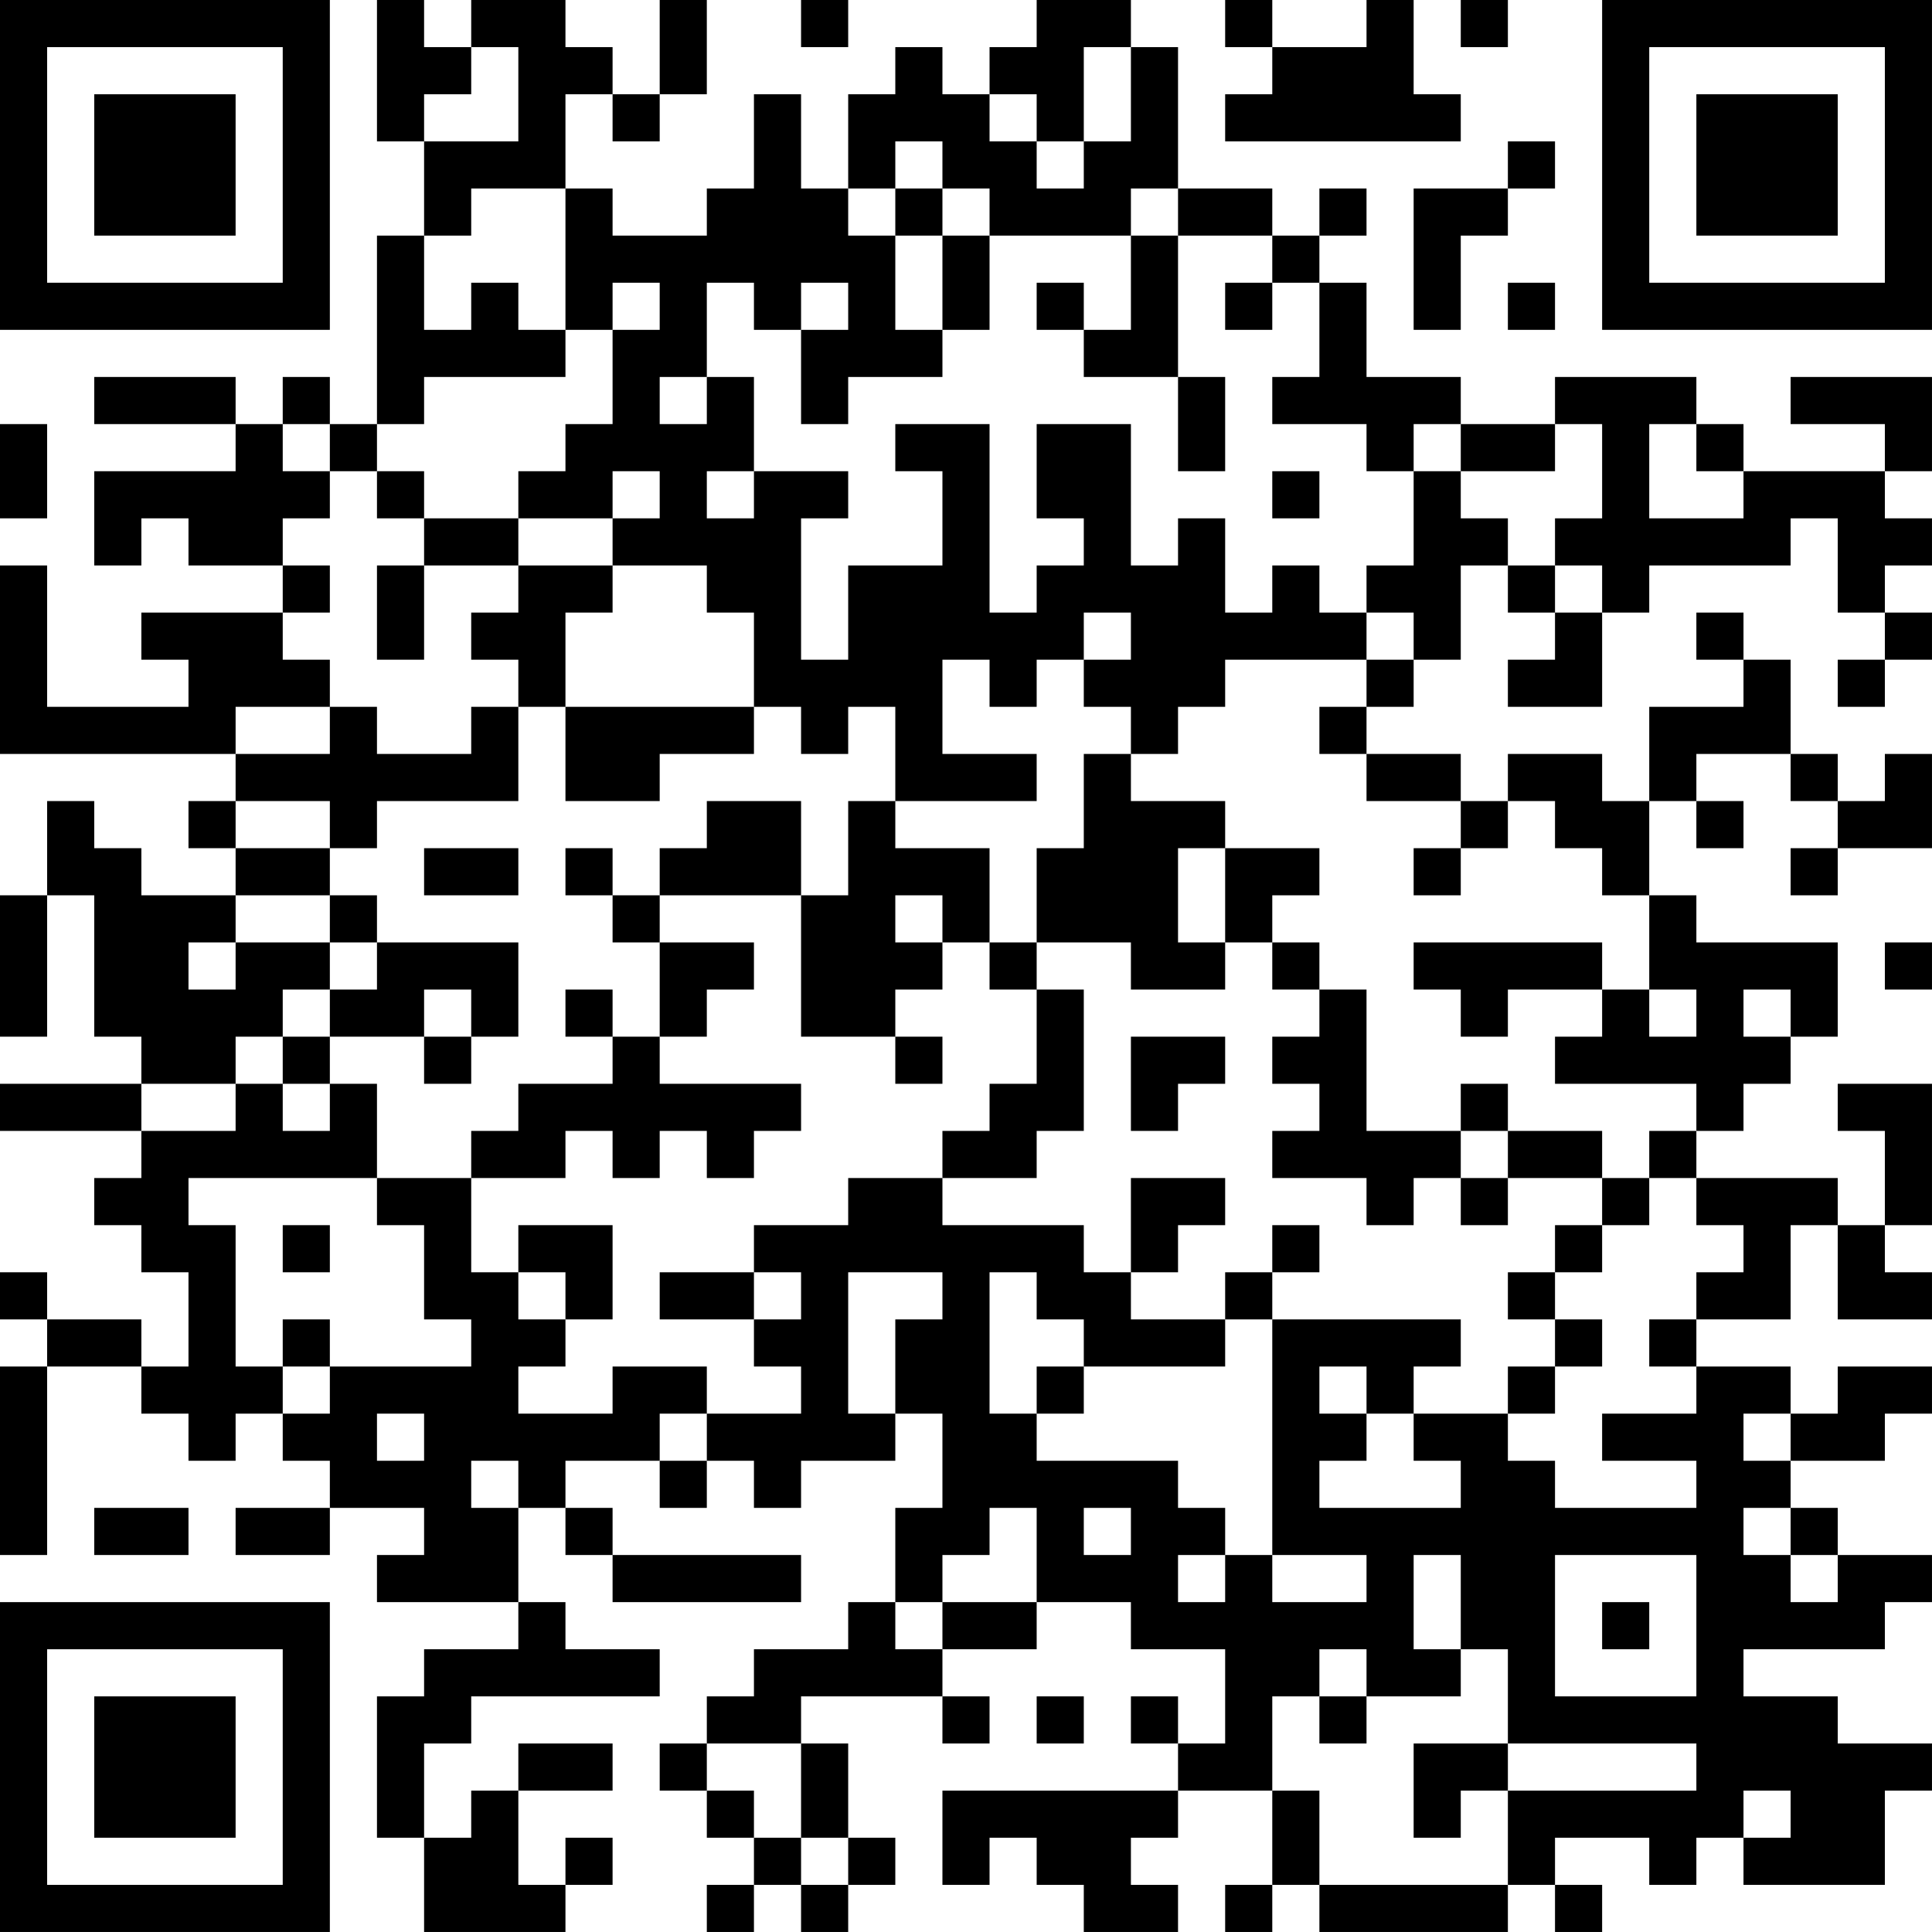 <?xml version="1.0" encoding="UTF-8"?>
<svg xmlns="http://www.w3.org/2000/svg" version="1.1" width="200" height="200" viewBox="0 0 200 200"><rect x="0" y="0" width="200" height="200" fill="#ffffff"/><g transform="scale(4.878)"><g transform="translate(0,0)"><path fill-rule="evenodd" d="M8 0L8 3L9 3L9 5L8 5L8 9L7 9L7 8L6 8L6 9L5 9L5 8L2 8L2 9L5 9L5 10L2 10L2 12L3 12L3 11L4 11L4 12L6 12L6 13L3 13L3 14L4 14L4 15L1 15L1 12L0 12L0 16L5 16L5 17L4 17L4 18L5 18L5 19L3 19L3 18L2 18L2 17L1 17L1 19L0 19L0 22L1 22L1 19L2 19L2 22L3 22L3 23L0 23L0 24L3 24L3 25L2 25L2 26L3 26L3 27L4 27L4 29L3 29L3 28L1 28L1 27L0 27L0 28L1 28L1 29L0 29L0 33L1 33L1 29L3 29L3 30L4 30L4 31L5 31L5 30L6 30L6 31L7 31L7 32L5 32L5 33L7 33L7 32L9 32L9 33L8 33L8 34L11 34L11 35L9 35L9 36L8 36L8 39L9 39L9 41L12 41L12 40L13 40L13 39L12 39L12 40L11 40L11 38L13 38L13 37L11 37L11 38L10 38L10 39L9 39L9 37L10 37L10 36L14 36L14 35L12 35L12 34L11 34L11 32L12 32L12 33L13 33L13 34L17 34L17 33L13 33L13 32L12 32L12 31L14 31L14 32L15 32L15 31L16 31L16 32L17 32L17 31L19 31L19 30L20 30L20 32L19 32L19 34L18 34L18 35L16 35L16 36L15 36L15 37L14 37L14 38L15 38L15 39L16 39L16 40L15 40L15 41L16 41L16 40L17 40L17 41L18 41L18 40L19 40L19 39L18 39L18 37L17 37L17 36L20 36L20 37L21 37L21 36L20 36L20 35L22 35L22 34L24 34L24 35L26 35L26 37L25 37L25 36L24 36L24 37L25 37L25 38L20 38L20 40L21 40L21 39L22 39L22 40L23 40L23 41L25 41L25 40L24 40L24 39L25 39L25 38L27 38L27 40L26 40L26 41L27 41L27 40L28 40L28 41L32 41L32 40L33 40L33 41L34 41L34 40L33 40L33 39L35 39L35 40L36 40L36 39L37 39L37 40L40 40L40 38L41 38L41 37L39 37L39 36L37 36L37 35L40 35L40 34L41 34L41 33L39 33L39 32L38 32L38 31L40 31L40 30L41 30L41 29L39 29L39 30L38 30L38 29L36 29L36 28L38 28L38 26L39 26L39 28L41 28L41 27L40 27L40 26L41 26L41 23L39 23L39 24L40 24L40 26L39 26L39 25L36 25L36 24L37 24L37 23L38 23L38 22L39 22L39 20L36 20L36 19L35 19L35 17L36 17L36 18L37 18L37 17L36 17L36 16L38 16L38 17L39 17L39 18L38 18L38 19L39 19L39 18L41 18L41 16L40 16L40 17L39 17L39 16L38 16L38 14L37 14L37 13L36 13L36 14L37 14L37 15L35 15L35 17L34 17L34 16L32 16L32 17L31 17L31 16L29 16L29 15L30 15L30 14L31 14L31 12L32 12L32 13L33 13L33 14L32 14L32 15L34 15L34 13L35 13L35 12L38 12L38 11L39 11L39 13L40 13L40 14L39 14L39 15L40 15L40 14L41 14L41 13L40 13L40 12L41 12L41 11L40 11L40 10L41 10L41 8L38 8L38 9L40 9L40 10L37 10L37 9L36 9L36 8L33 8L33 9L31 9L31 8L29 8L29 6L28 6L28 5L29 5L29 4L28 4L28 5L27 5L27 4L25 4L25 1L24 1L24 0L22 0L22 1L21 1L21 2L20 2L20 1L19 1L19 2L18 2L18 4L17 4L17 2L16 2L16 4L15 4L15 5L13 5L13 4L12 4L12 2L13 2L13 3L14 3L14 2L15 2L15 0L14 0L14 2L13 2L13 1L12 1L12 0L10 0L10 1L9 1L9 0ZM17 0L17 1L18 1L18 0ZM26 0L26 1L27 1L27 2L26 2L26 3L31 3L31 2L30 2L30 0L29 0L29 1L27 1L27 0ZM31 0L31 1L32 1L32 0ZM10 1L10 2L9 2L9 3L11 3L11 1ZM23 1L23 3L22 3L22 2L21 2L21 3L22 3L22 4L23 4L23 3L24 3L24 1ZM19 3L19 4L18 4L18 5L19 5L19 7L20 7L20 8L18 8L18 9L17 9L17 7L18 7L18 6L17 6L17 7L16 7L16 6L15 6L15 8L14 8L14 9L15 9L15 8L16 8L16 10L15 10L15 11L16 11L16 10L18 10L18 11L17 11L17 14L18 14L18 12L20 12L20 10L19 10L19 9L21 9L21 13L22 13L22 12L23 12L23 11L22 11L22 9L24 9L24 12L25 12L25 11L26 11L26 13L27 13L27 12L28 12L28 13L29 13L29 14L26 14L26 15L25 15L25 16L24 16L24 15L23 15L23 14L24 14L24 13L23 13L23 14L22 14L22 15L21 15L21 14L20 14L20 16L22 16L22 17L19 17L19 15L18 15L18 16L17 16L17 15L16 15L16 13L15 13L15 12L13 12L13 11L14 11L14 10L13 10L13 11L11 11L11 10L12 10L12 9L13 9L13 7L14 7L14 6L13 6L13 7L12 7L12 4L10 4L10 5L9 5L9 7L10 7L10 6L11 6L11 7L12 7L12 8L9 8L9 9L8 9L8 10L7 10L7 9L6 9L6 10L7 10L7 11L6 11L6 12L7 12L7 13L6 13L6 14L7 14L7 15L5 15L5 16L7 16L7 15L8 15L8 16L10 16L10 15L11 15L11 17L8 17L8 18L7 18L7 17L5 17L5 18L7 18L7 19L5 19L5 20L4 20L4 21L5 21L5 20L7 20L7 21L6 21L6 22L5 22L5 23L3 23L3 24L5 24L5 23L6 23L6 24L7 24L7 23L8 23L8 25L4 25L4 26L5 26L5 29L6 29L6 30L7 30L7 29L10 29L10 28L9 28L9 26L8 26L8 25L10 25L10 27L11 27L11 28L12 28L12 29L11 29L11 30L13 30L13 29L15 29L15 30L14 30L14 31L15 31L15 30L17 30L17 29L16 29L16 28L17 28L17 27L16 27L16 26L18 26L18 25L20 25L20 26L23 26L23 27L24 27L24 28L26 28L26 29L23 29L23 28L22 28L22 27L21 27L21 30L22 30L22 31L25 31L25 32L26 32L26 33L25 33L25 34L26 34L26 33L27 33L27 34L29 34L29 33L27 33L27 28L31 28L31 29L30 29L30 30L29 30L29 29L28 29L28 30L29 30L29 31L28 31L28 32L31 32L31 31L30 31L30 30L32 30L32 31L33 31L33 32L36 32L36 31L34 31L34 30L36 30L36 29L35 29L35 28L36 28L36 27L37 27L37 26L36 26L36 25L35 25L35 24L36 24L36 23L33 23L33 22L34 22L34 21L35 21L35 22L36 22L36 21L35 21L35 19L34 19L34 18L33 18L33 17L32 17L32 18L31 18L31 17L29 17L29 16L28 16L28 15L29 15L29 14L30 14L30 13L29 13L29 12L30 12L30 10L31 10L31 11L32 11L32 12L33 12L33 13L34 13L34 12L33 12L33 11L34 11L34 9L33 9L33 10L31 10L31 9L30 9L30 10L29 10L29 9L27 9L27 8L28 8L28 6L27 6L27 5L25 5L25 4L24 4L24 5L21 5L21 4L20 4L20 3ZM32 3L32 4L30 4L30 7L31 7L31 5L32 5L32 4L33 4L33 3ZM19 4L19 5L20 5L20 7L21 7L21 5L20 5L20 4ZM24 5L24 7L23 7L23 6L22 6L22 7L23 7L23 8L25 8L25 10L26 10L26 8L25 8L25 5ZM26 6L26 7L27 7L27 6ZM32 6L32 7L33 7L33 6ZM0 9L0 11L1 11L1 9ZM35 9L35 11L37 11L37 10L36 10L36 9ZM8 10L8 11L9 11L9 12L8 12L8 14L9 14L9 12L11 12L11 13L10 13L10 14L11 14L11 15L12 15L12 17L14 17L14 16L16 16L16 15L12 15L12 13L13 13L13 12L11 12L11 11L9 11L9 10ZM27 10L27 11L28 11L28 10ZM23 16L23 18L22 18L22 20L21 20L21 18L19 18L19 17L18 17L18 19L17 19L17 17L15 17L15 18L14 18L14 19L13 19L13 18L12 18L12 19L13 19L13 20L14 20L14 22L13 22L13 21L12 21L12 22L13 22L13 23L11 23L11 24L10 24L10 25L12 25L12 24L13 24L13 25L14 25L14 24L15 24L15 25L16 25L16 24L17 24L17 23L14 23L14 22L15 22L15 21L16 21L16 20L14 20L14 19L17 19L17 22L19 22L19 23L20 23L20 22L19 22L19 21L20 21L20 20L21 20L21 21L22 21L22 23L21 23L21 24L20 24L20 25L22 25L22 24L23 24L23 21L22 21L22 20L24 20L24 21L26 21L26 20L27 20L27 21L28 21L28 22L27 22L27 23L28 23L28 24L27 24L27 25L29 25L29 26L30 26L30 25L31 25L31 26L32 26L32 25L34 25L34 26L33 26L33 27L32 27L32 28L33 28L33 29L32 29L32 30L33 30L33 29L34 29L34 28L33 28L33 27L34 27L34 26L35 26L35 25L34 25L34 24L32 24L32 23L31 23L31 24L29 24L29 21L28 21L28 20L27 20L27 19L28 19L28 18L26 18L26 17L24 17L24 16ZM9 18L9 19L11 19L11 18ZM25 18L25 20L26 20L26 18ZM30 18L30 19L31 19L31 18ZM7 19L7 20L8 20L8 21L7 21L7 22L6 22L6 23L7 23L7 22L9 22L9 23L10 23L10 22L11 22L11 20L8 20L8 19ZM19 19L19 20L20 20L20 19ZM30 20L30 21L31 21L31 22L32 22L32 21L34 21L34 20ZM40 20L40 21L41 21L41 20ZM9 21L9 22L10 22L10 21ZM37 21L37 22L38 22L38 21ZM24 22L24 24L25 24L25 23L26 23L26 22ZM31 24L31 25L32 25L32 24ZM24 25L24 27L25 27L25 26L26 26L26 25ZM6 26L6 27L7 27L7 26ZM11 26L11 27L12 27L12 28L13 28L13 26ZM27 26L27 27L26 27L26 28L27 28L27 27L28 27L28 26ZM14 27L14 28L16 28L16 27ZM18 27L18 30L19 30L19 28L20 28L20 27ZM6 28L6 29L7 29L7 28ZM22 29L22 30L23 30L23 29ZM8 30L8 31L9 31L9 30ZM37 30L37 31L38 31L38 30ZM10 31L10 32L11 32L11 31ZM2 32L2 33L4 33L4 32ZM21 32L21 33L20 33L20 34L19 34L19 35L20 35L20 34L22 34L22 32ZM23 32L23 33L24 33L24 32ZM37 32L37 33L38 33L38 34L39 34L39 33L38 33L38 32ZM30 33L30 35L31 35L31 36L29 36L29 35L28 35L28 36L27 36L27 38L28 38L28 40L32 40L32 38L36 38L36 37L32 37L32 35L31 35L31 33ZM33 33L33 36L36 36L36 33ZM34 34L34 35L35 35L35 34ZM22 36L22 37L23 37L23 36ZM28 36L28 37L29 37L29 36ZM15 37L15 38L16 38L16 39L17 39L17 40L18 40L18 39L17 39L17 37ZM30 37L30 39L31 39L31 38L32 38L32 37ZM37 38L37 39L38 39L38 38ZM0 0L0 7L7 7L7 0ZM1 1L1 6L6 6L6 1ZM2 2L2 5L5 5L5 2ZM34 0L34 7L41 7L41 0ZM35 1L35 6L40 6L40 1ZM36 2L36 5L39 5L39 2ZM0 34L0 41L7 41L7 34ZM1 35L1 40L6 40L6 35ZM2 36L2 39L5 39L5 36Z" fill="#000000"/></g></g></svg>
